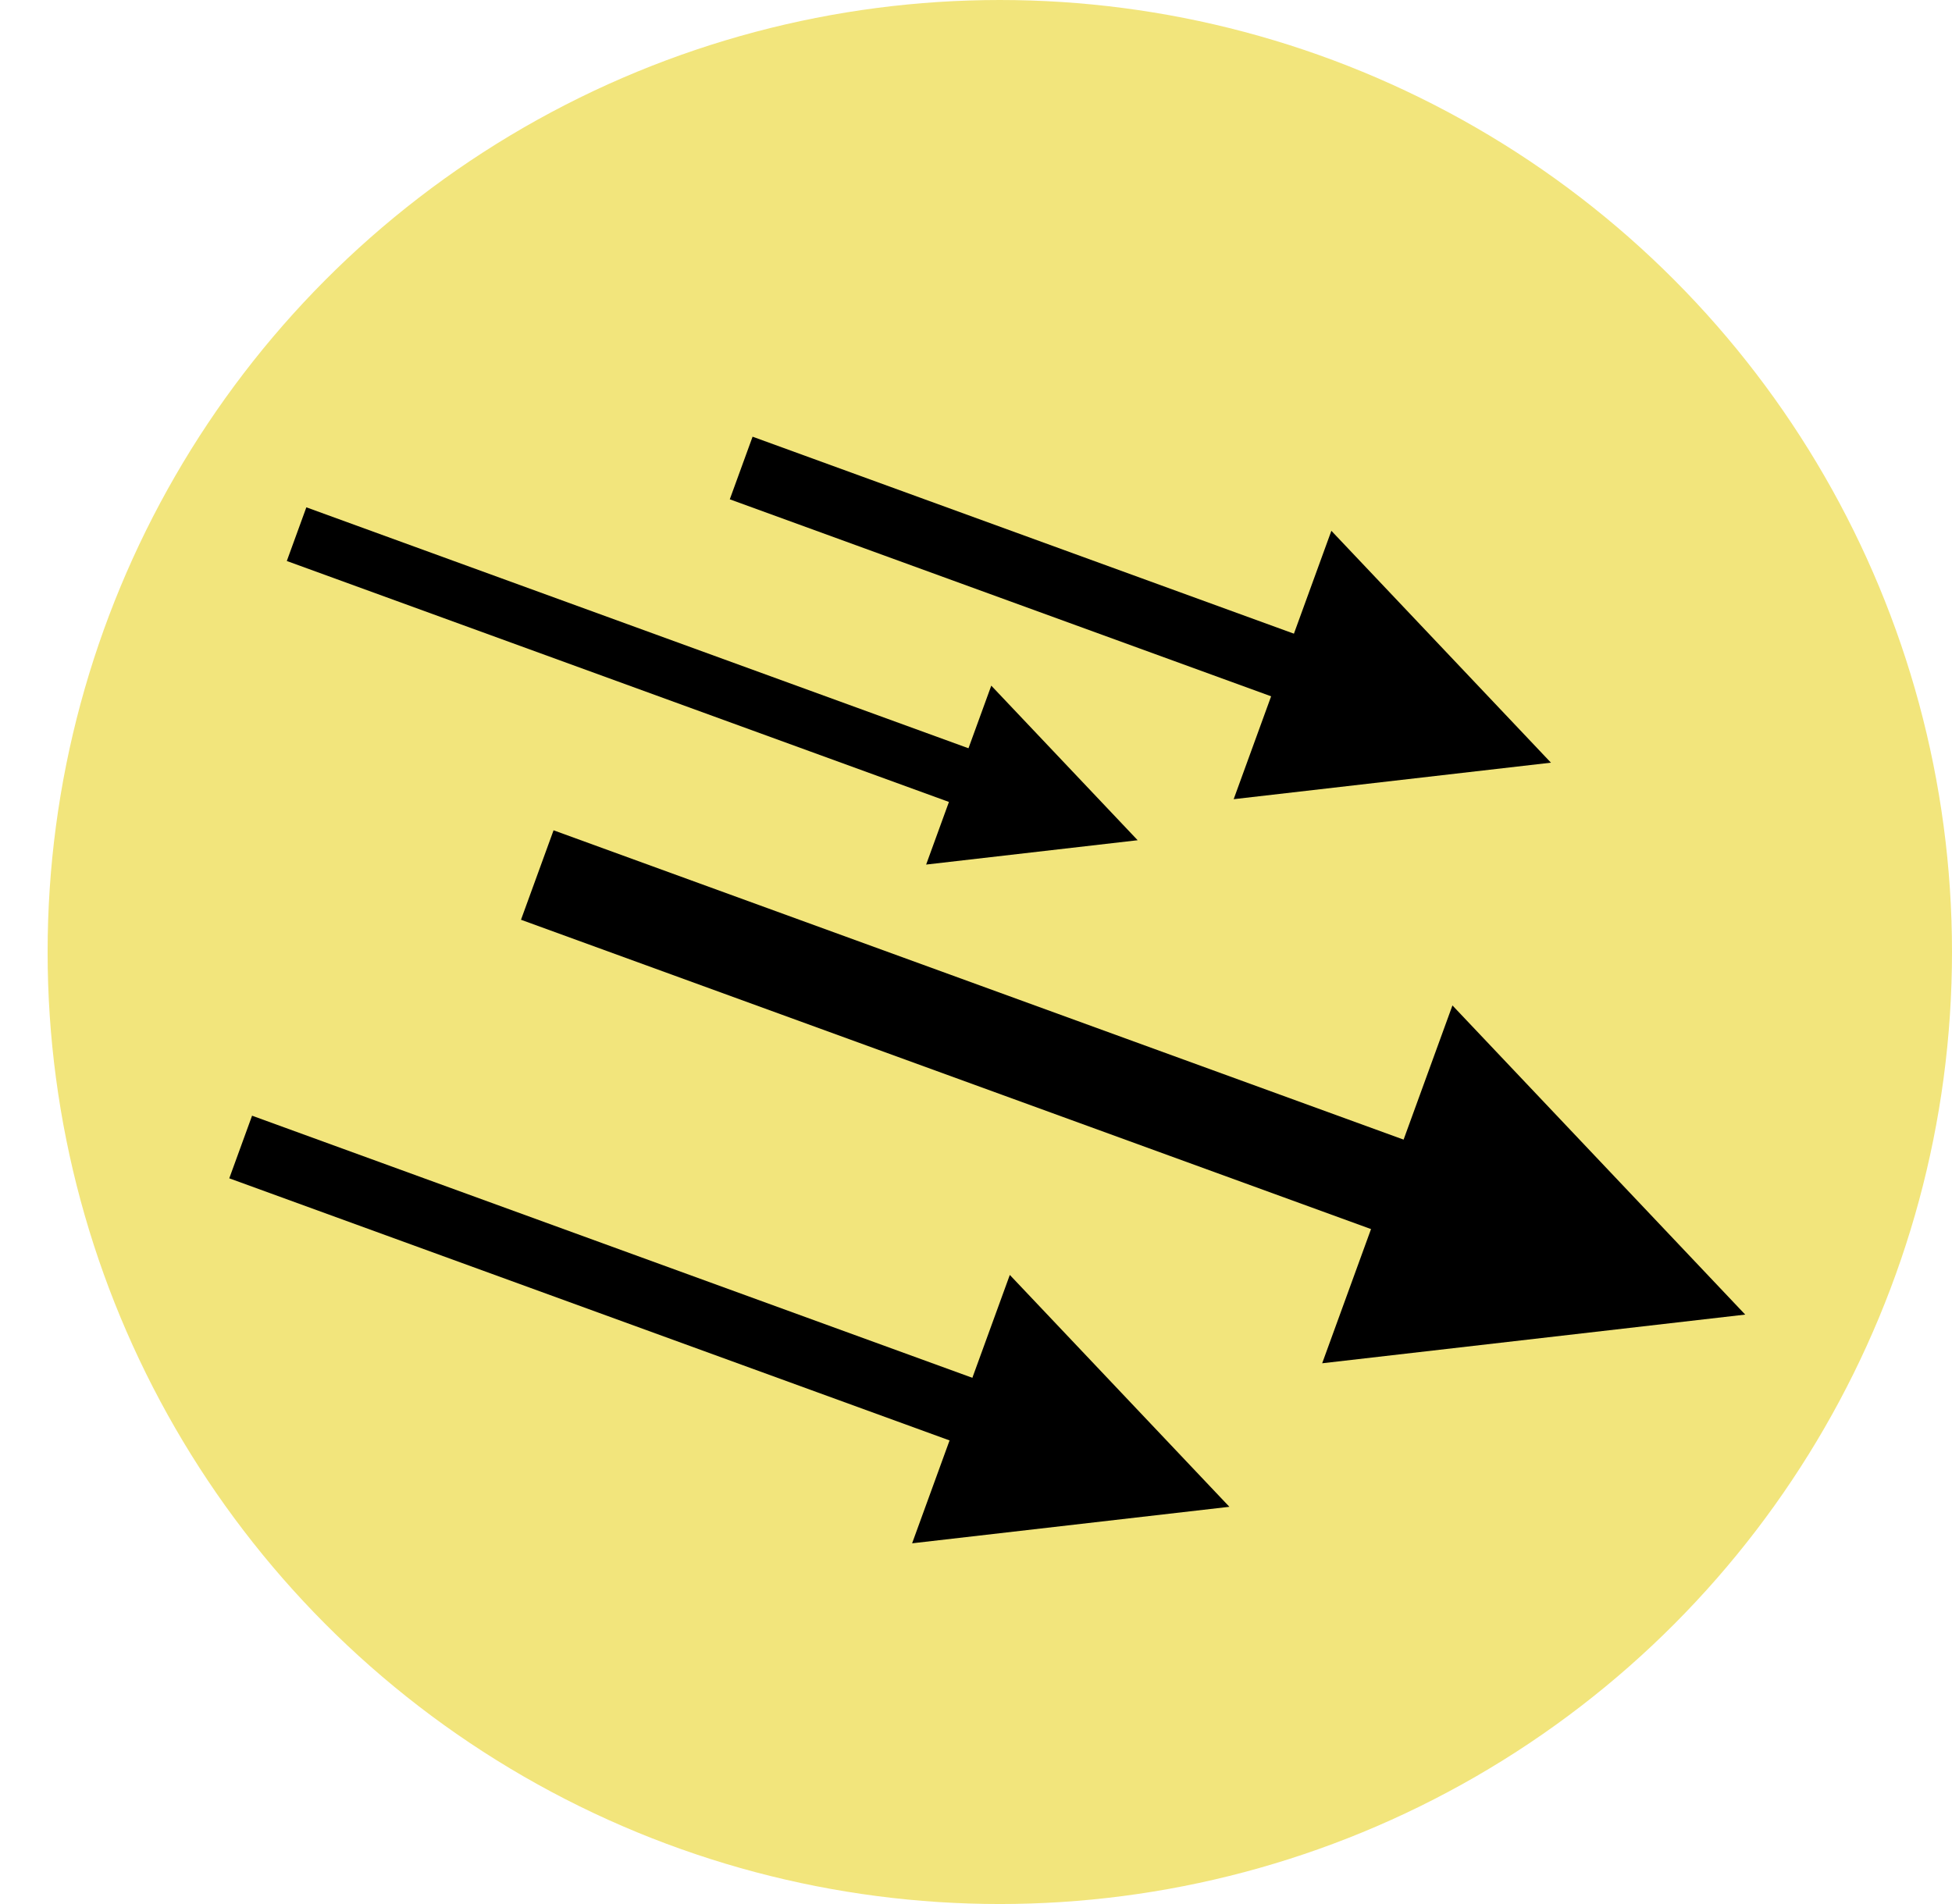 <?xml version="1.0" encoding="UTF-8"?>
<svg width="41px" height="40px" viewBox="0 0 41 40" version="1.1" xmlns="http://www.w3.org/2000/svg" xmlns:xlink="http://www.w3.org/1999/xlink">
    <title>impact</title>
    <g id="Page-1" stroke="none" stroke-width="1" fill="none" fill-rule="evenodd">
        <g id="impact" transform="translate(0.928, 0)">
            <circle id="Oval" fill="#F2E57C" fill-rule="nonzero" cx="20.072" cy="20" r="20"></circle>
            <g id="Group-5" transform="translate(20.002, 20.829) rotate(20) translate(-20.002, -20.829)translate(2.902, 9.329)" fill="#000000">
                <rect id="Rectangle" x="7.2" y="11.5" width="20" height="2"></rect>
                <rect id="Rectangle-Copy-11" x="8.3" y="2.3" width="13" height="1.4"></rect>
                <rect id="Rectangle-Copy-12" x="-5.9759981e-13" y="6.9" width="15" height="1.2"></rect>
                <rect id="Rectangle-Copy-14" x="3.3" y="19.3" width="17" height="1.4"></rect>
                <polygon id="Triangle" transform="translate(30.2, 12.5) rotate(90) translate(-30.2, -12.5)" points="30.2 8.5 34.2 16.5 26.2 16.5"></polygon>
                <polygon id="Triangle-Copy" transform="translate(23.4, 3) rotate(90) translate(-23.4, -3)" points="23.4 -1.2395292e-13 26.4 6 20.4 6"></polygon>
                <polygon id="Triangle-Copy-2" transform="translate(16.8, 7.5) rotate(90) translate(-16.8, -7.5)" points="16.8 5.5 18.8 9.5 14.8 9.5"></polygon>
                <polygon id="Triangle-Copy-3" transform="translate(22.4, 20) rotate(90) translate(-22.4, -20)" points="22.4 17 25.4 23 19.4 23"></polygon>
            </g>
        </g>
    </g>
</svg>